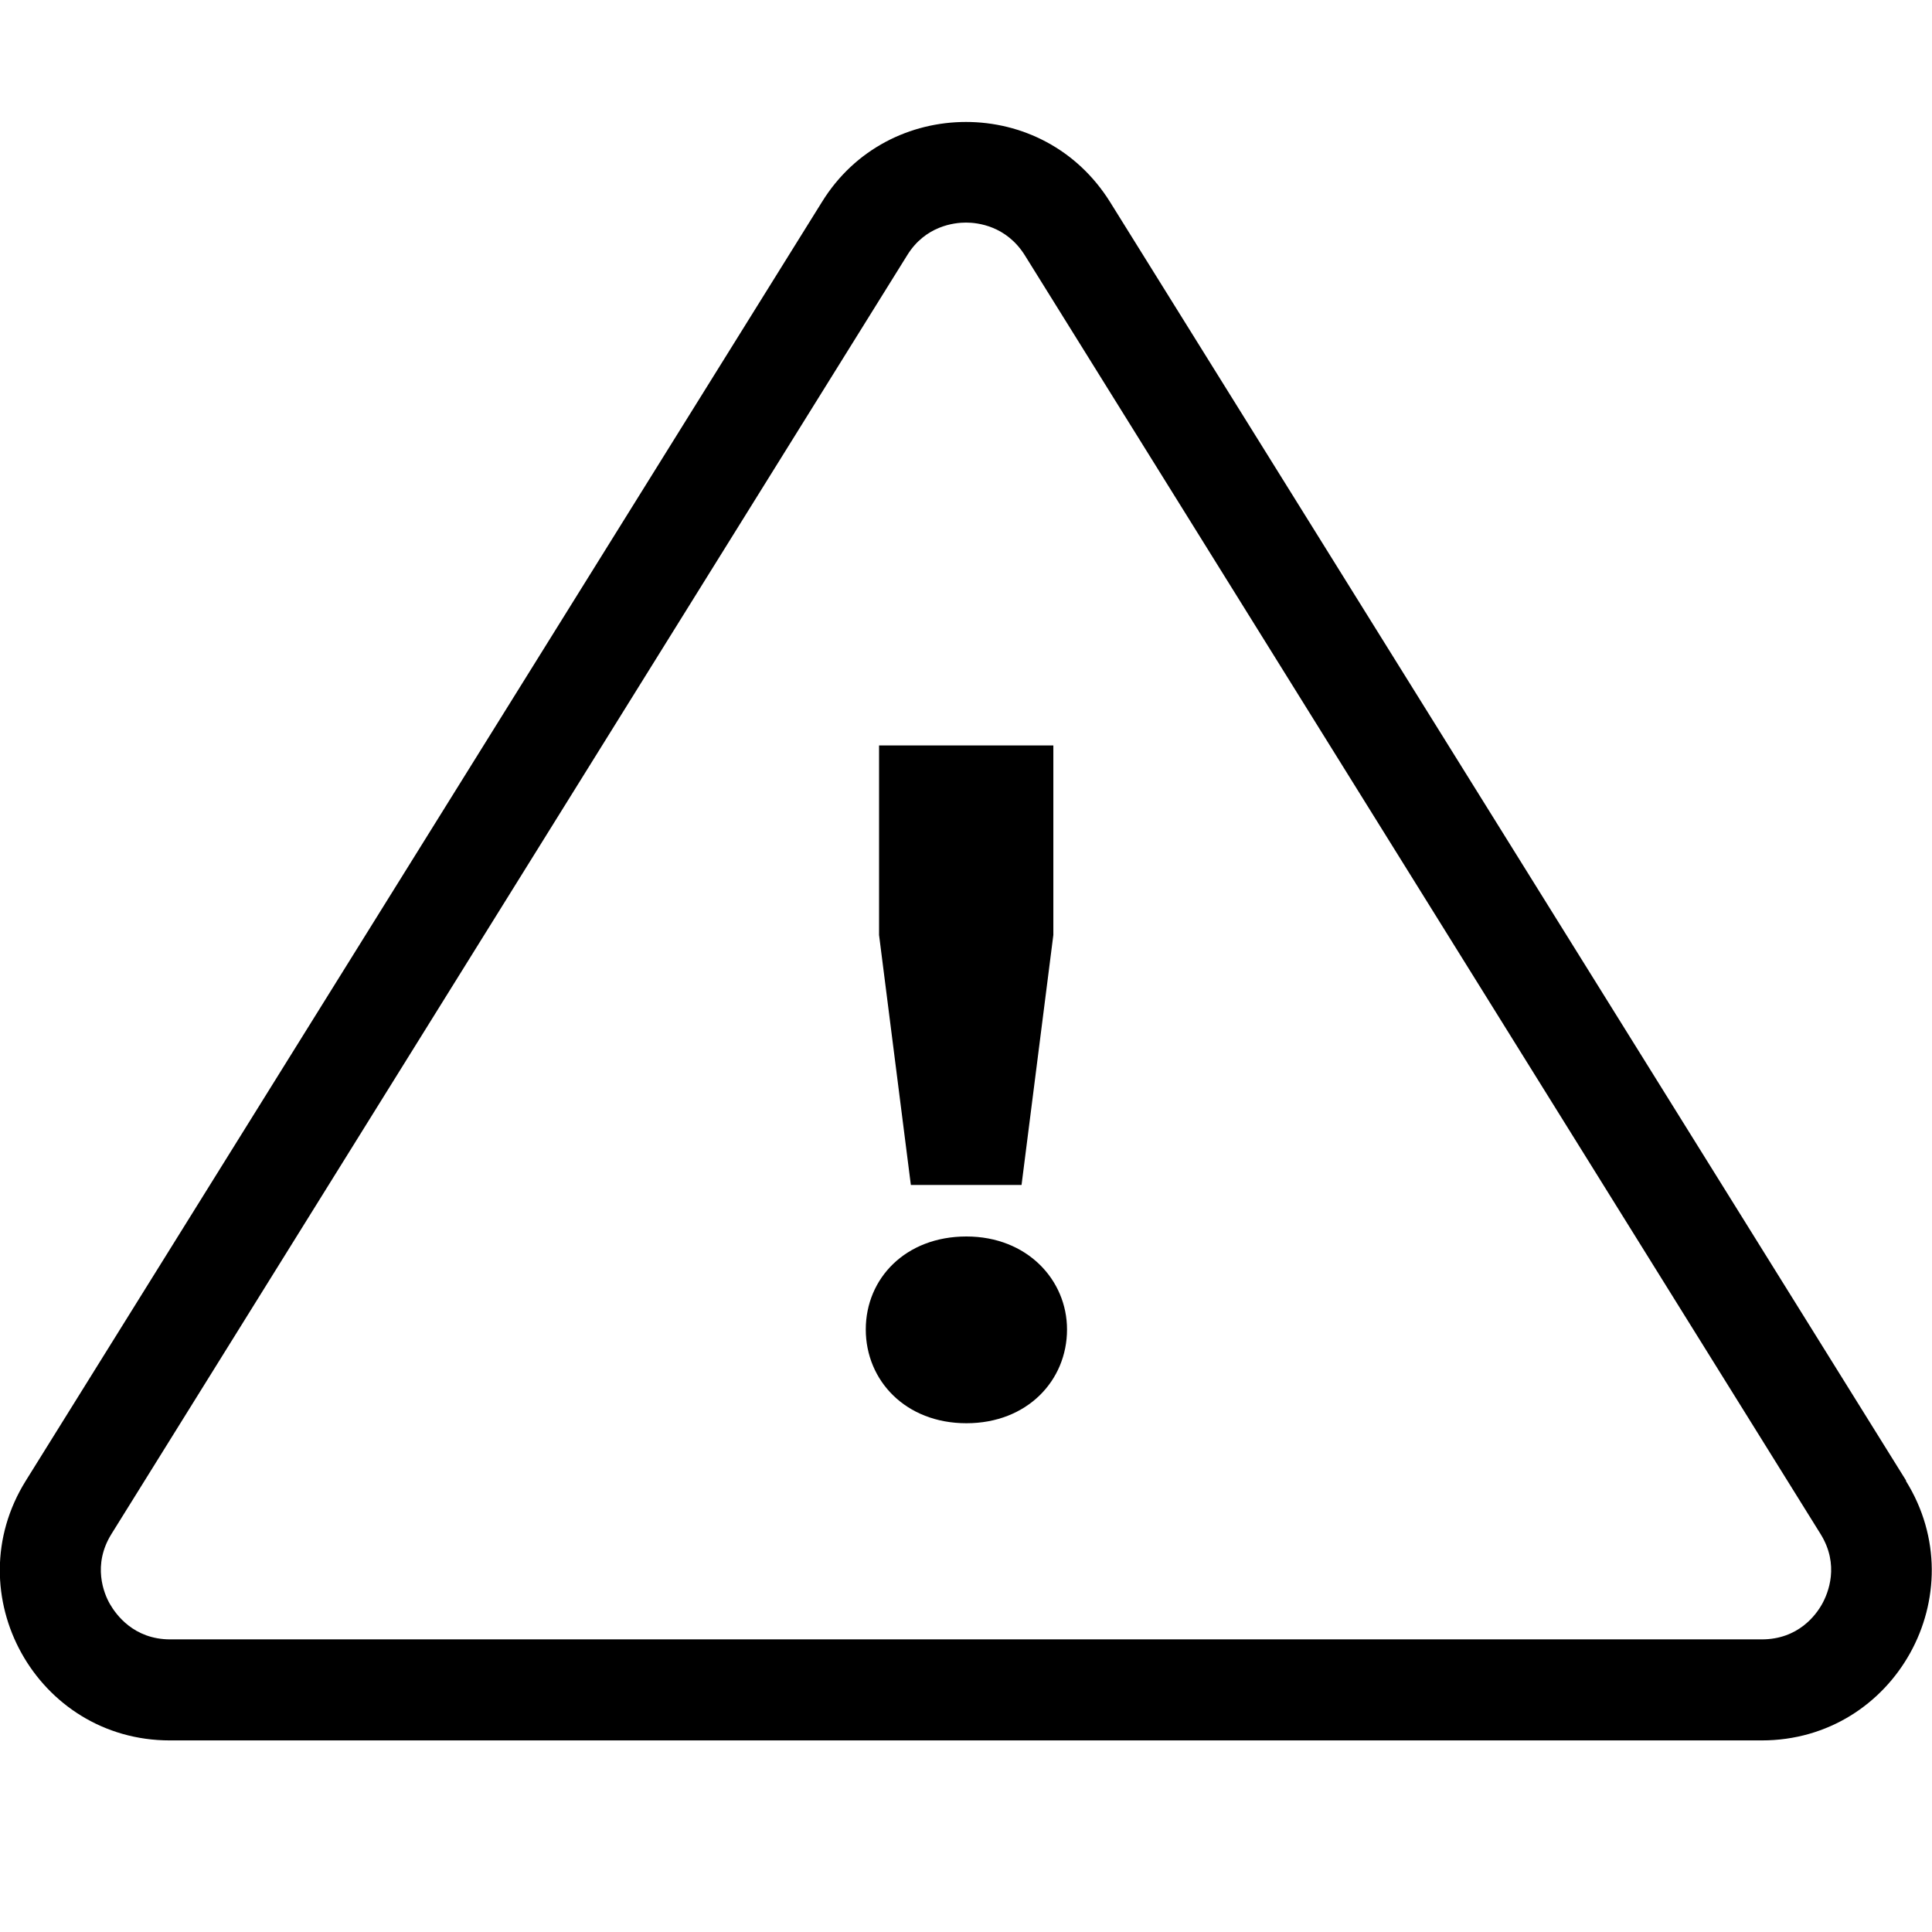 <svg viewBox="0 0 48 48" xmlns="http://www.w3.org/2000/svg">
  <path d="M47.36 36.79 27.58 5.02c-.83-1.33-2.2-1.99-3.58-1.99s-2.76.66-3.58 1.99L.64 36.79c-1.75 2.81.27 6.45 3.58 6.45h39.55c3.31 0 5.33-3.64 3.58-6.45Zm-2.09 3.06c-.15.27-.59.88-1.5.88H4.23c-.91 0-1.35-.62-1.5-.88s-.44-.97.04-1.74L22.54 6.34c.45-.73 1.17-.81 1.46-.81s1 .08 1.46.81l19.77 31.77c.48.77.19 1.47.04 1.74M22.63 29.44l-.79-6.21v-4.71h4.33v4.71l-.79 6.21h-2.74Zm3.88 3.59c0 1.27-.99 2.33-2.5 2.33s-2.5-1.06-2.5-2.33.99-2.31 2.5-2.31 2.5 1.08 2.5 2.31"/>
</svg>
